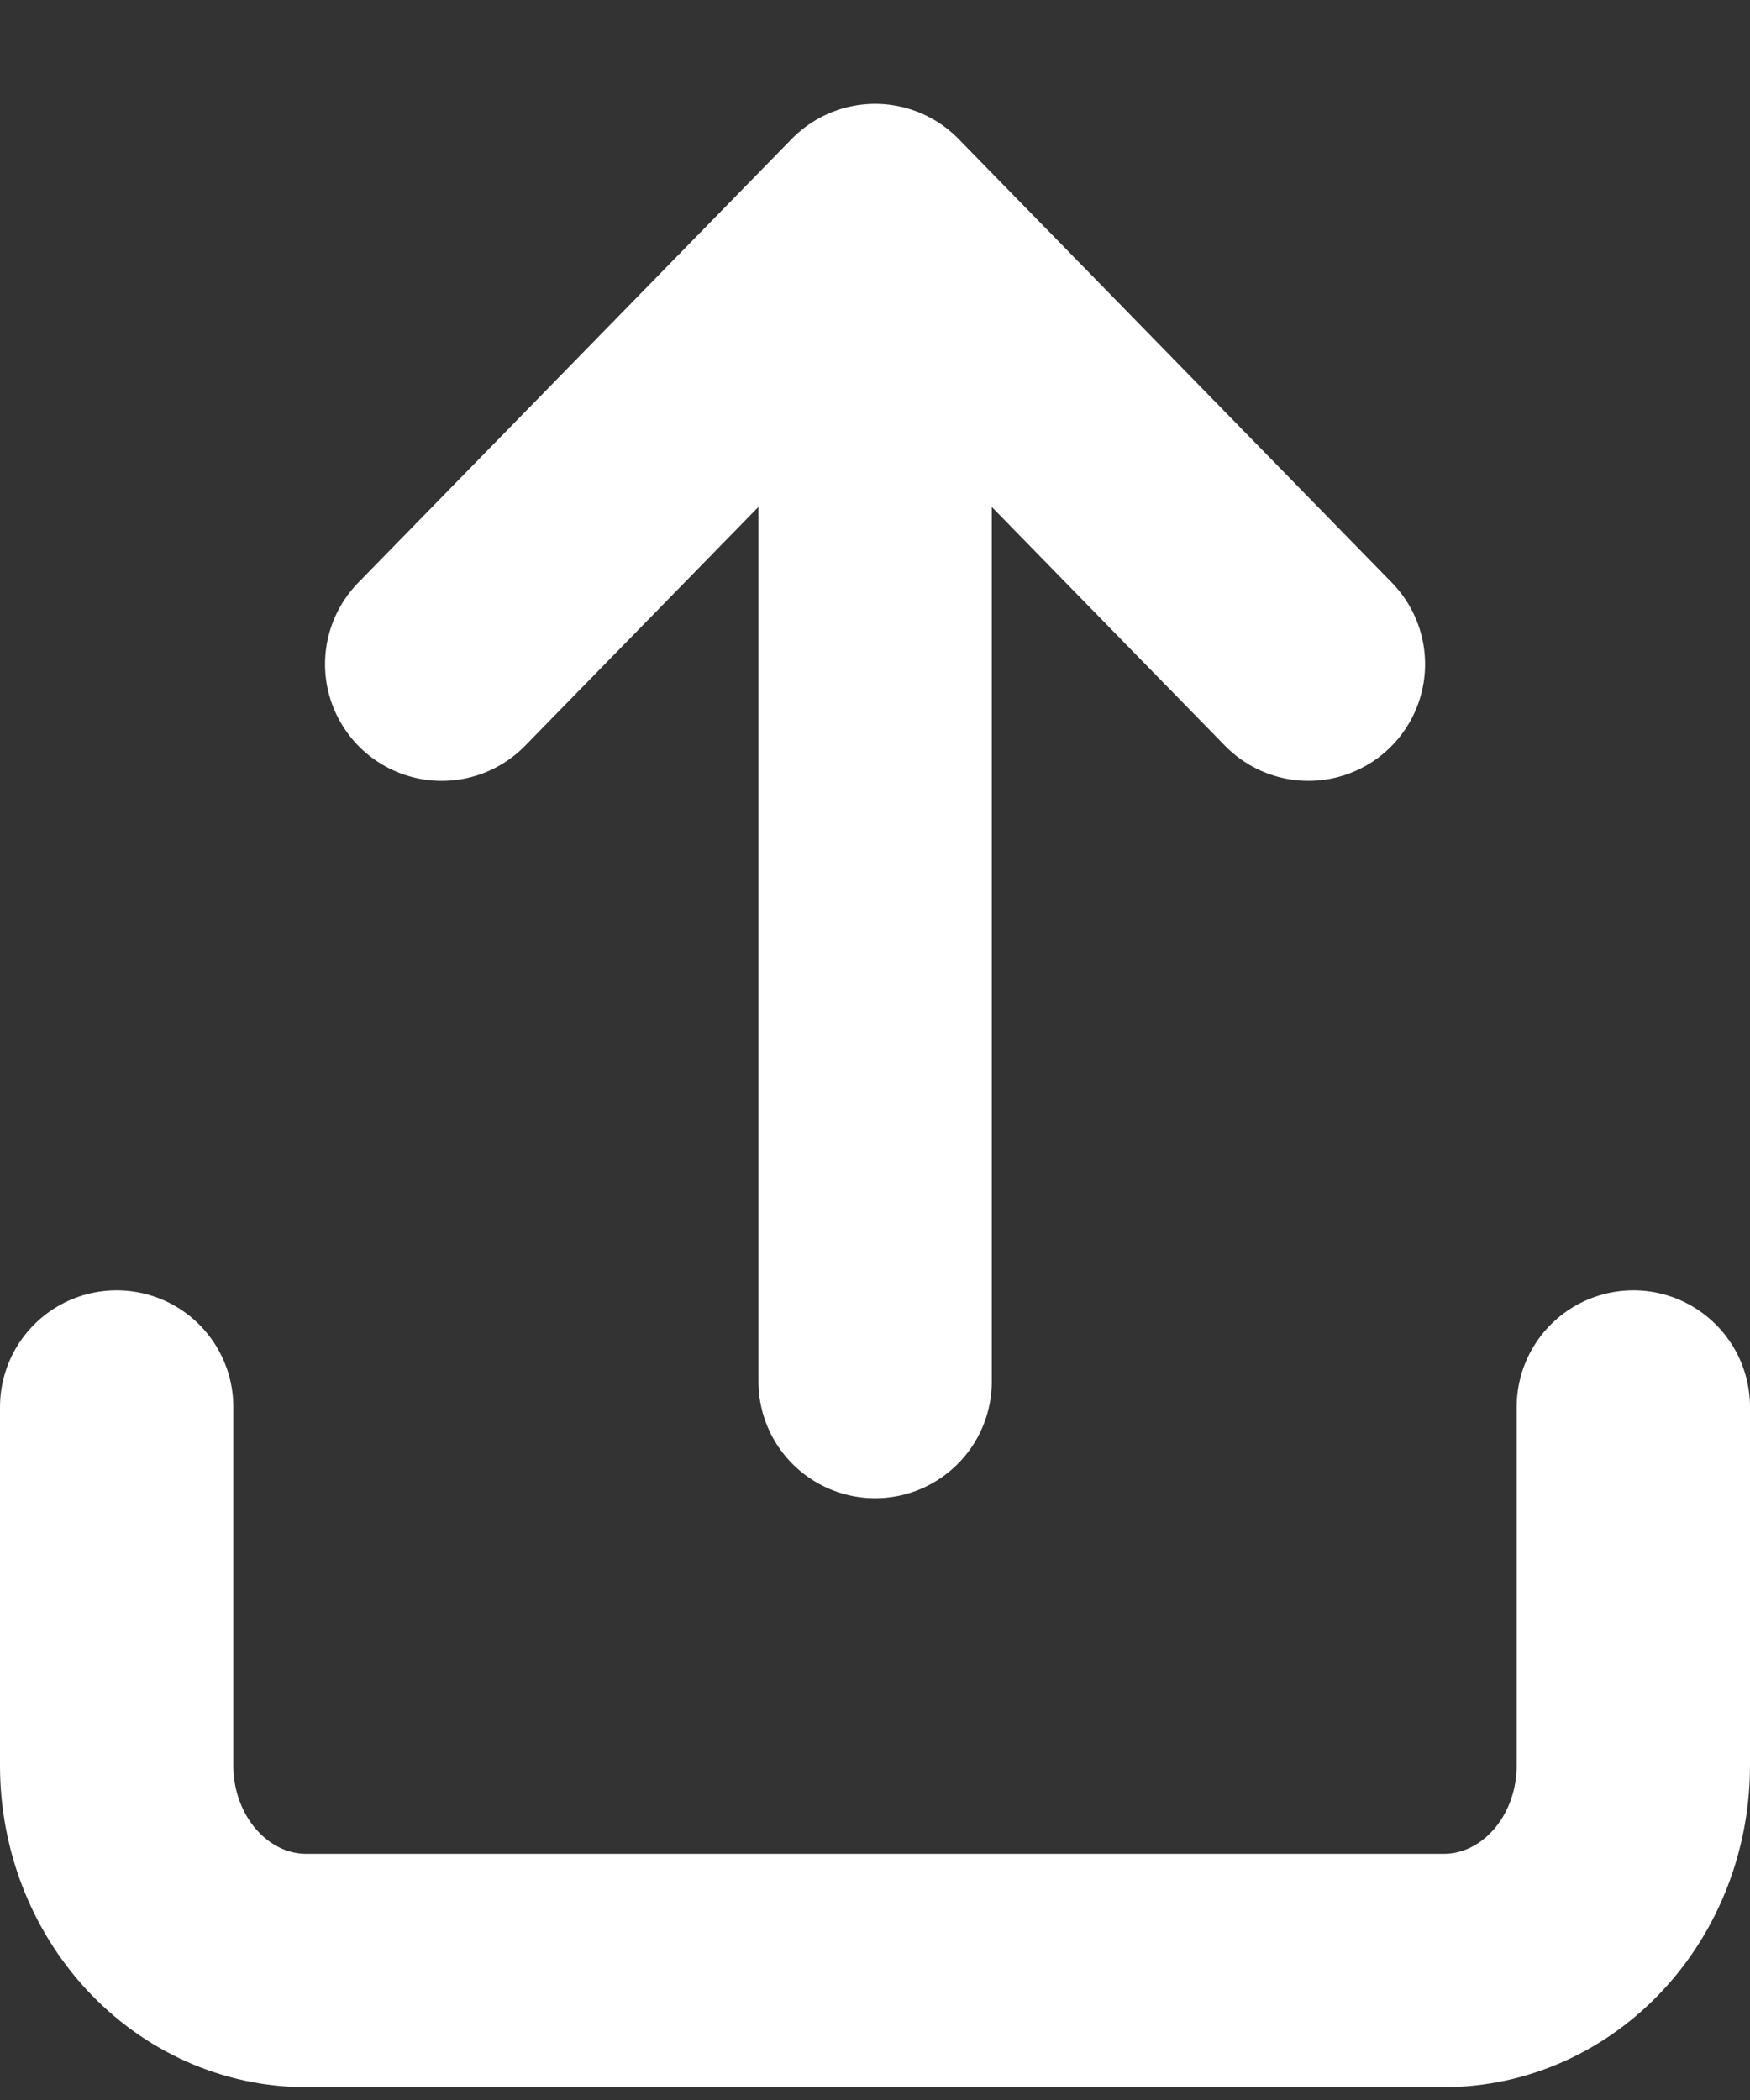 <svg width="15" height="18" viewBox="0 0 15 18" fill="none" xmlns="http://www.w3.org/2000/svg">
<rect x="0" y="0" width="15" height="18" fill="#333333" stroke="none"/>
<path d="M1 12.06V15.134C1 15.599 1.171 16.046 1.476 16.375C1.781 16.705 2.194 16.89 2.625 16.89H12.375C12.806 16.89 13.219 16.705 13.524 16.375C13.829 16.046 14 15.599 14 15.134V12.06M7.501 11.842L7.501 1.89M7.501 1.89L3.786 5.693M7.501 1.89L11.215 5.693" stroke="white" stroke-width="2" stroke-linecap="round" stroke-linejoin="round"/>
</svg>
